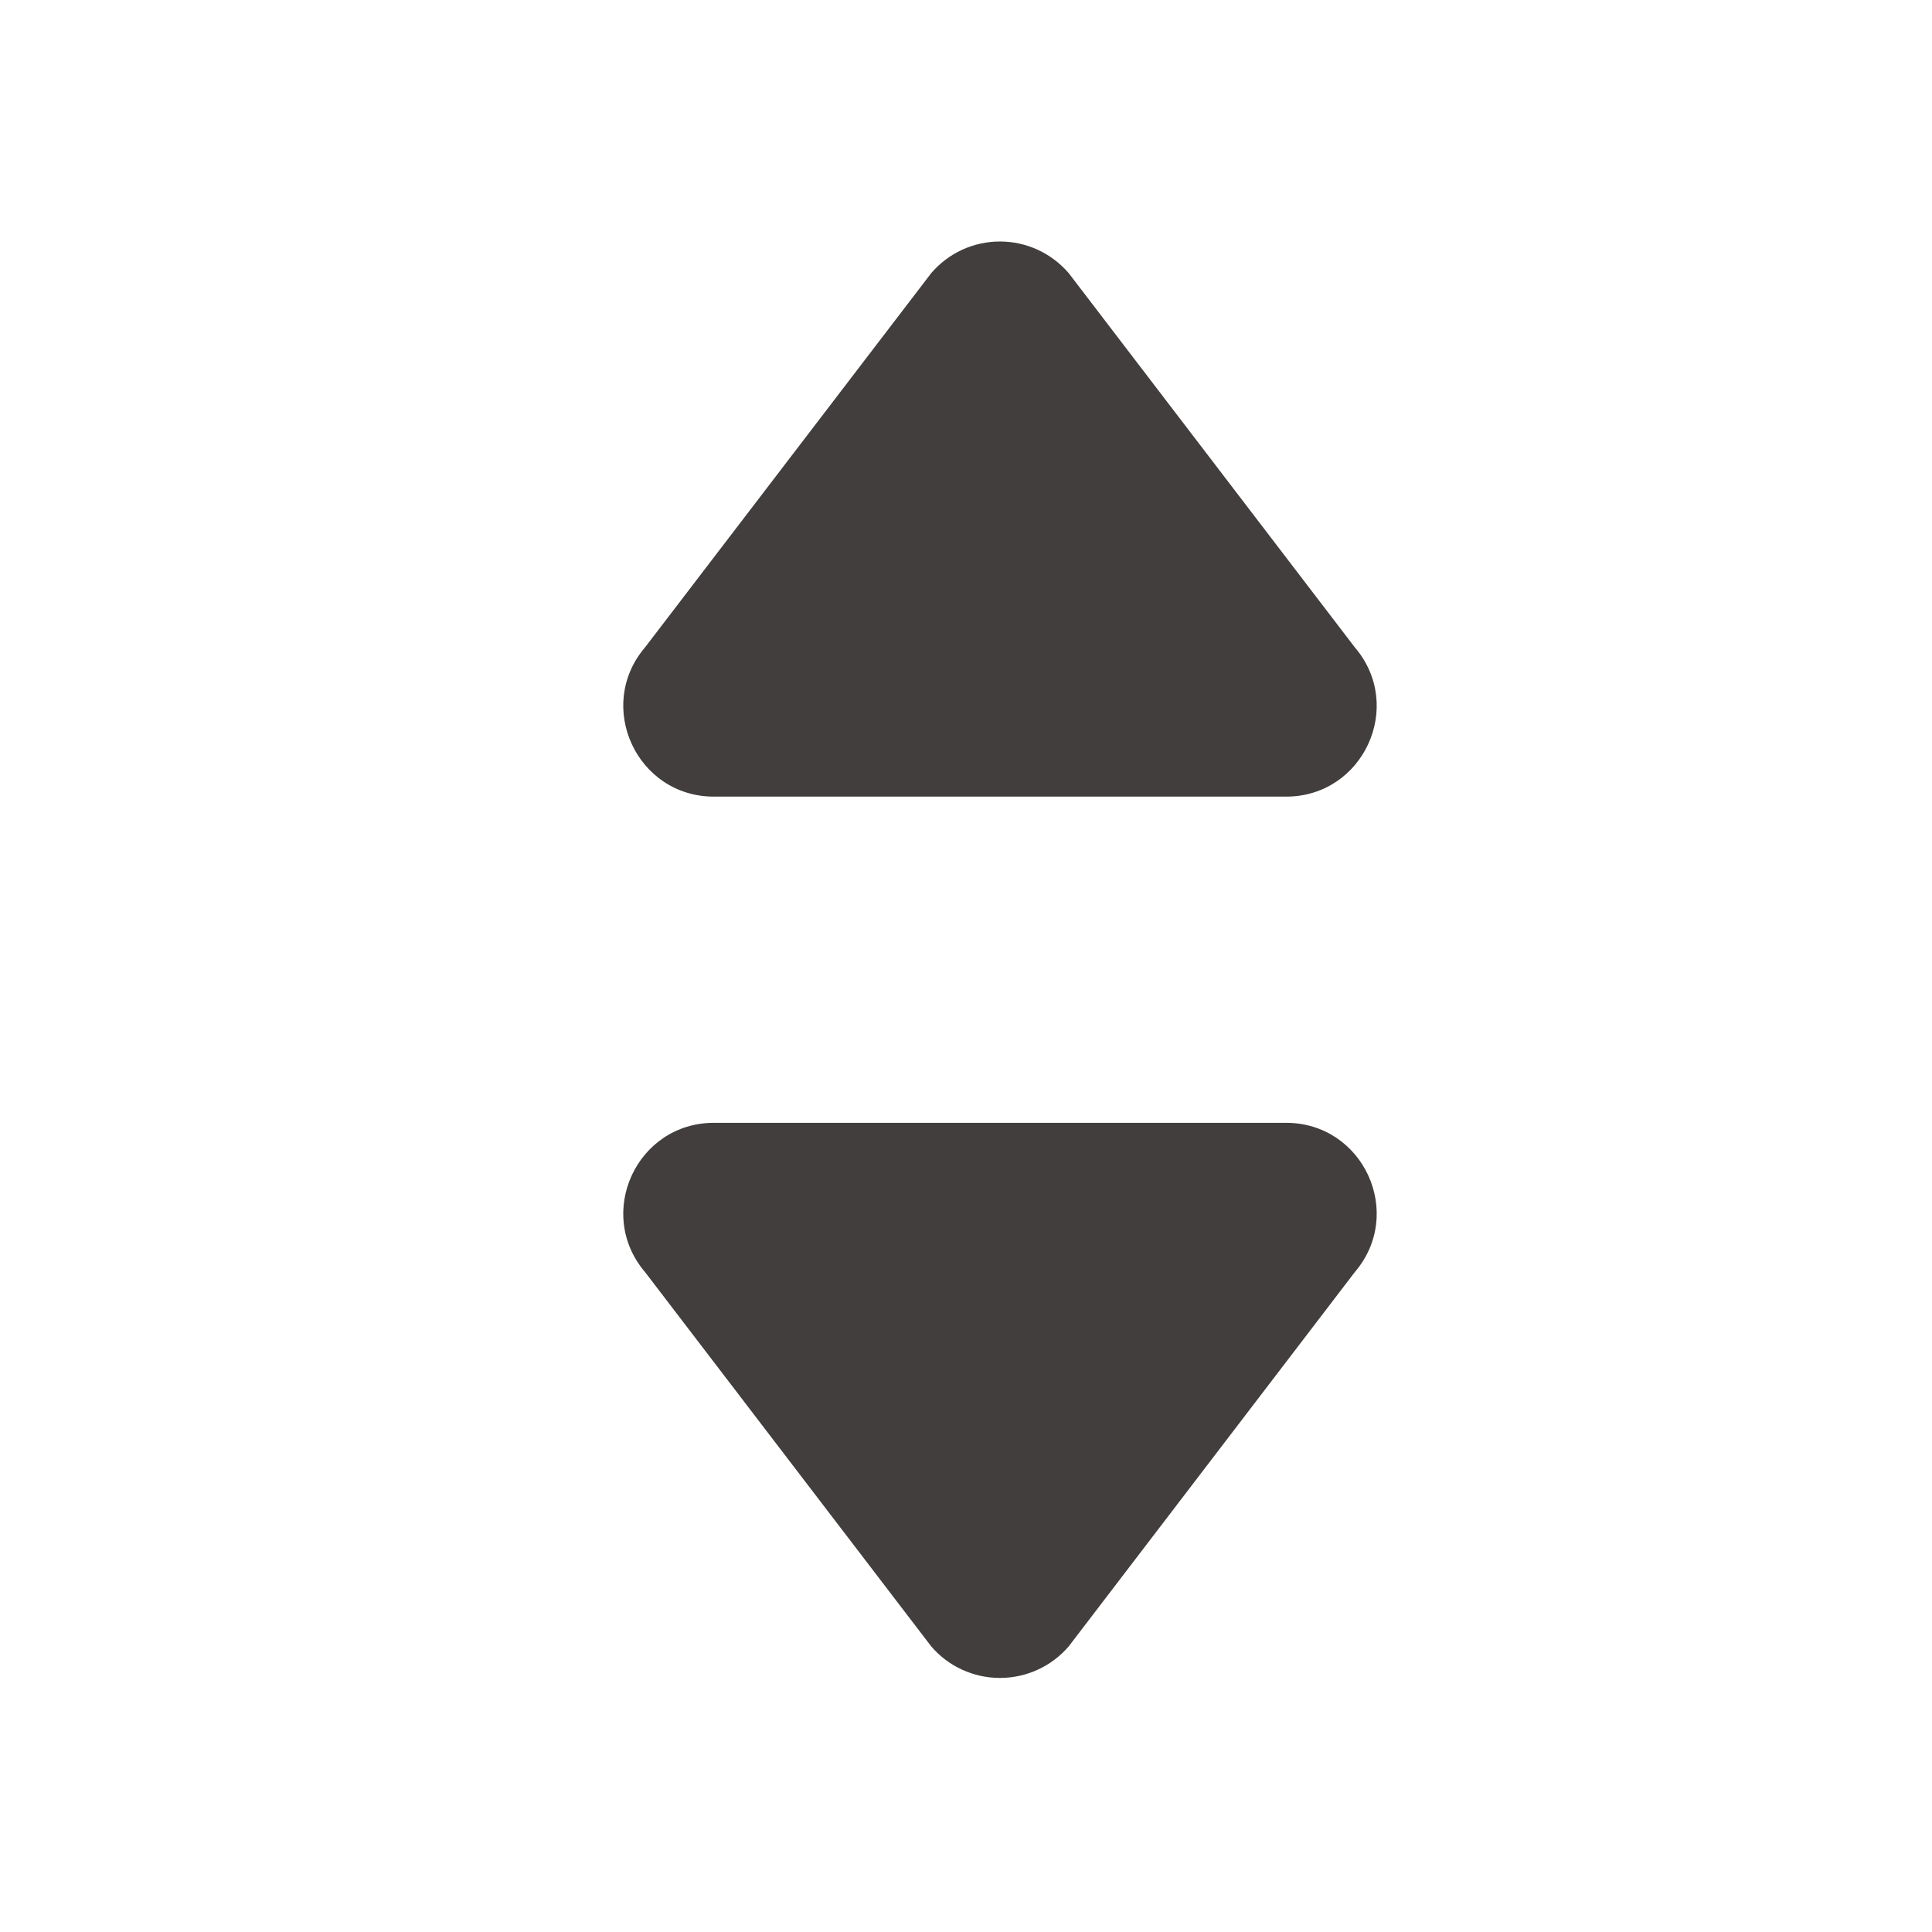 <svg width="24" height="24" viewBox="0 0 24 24" fill="none" xmlns="http://www.w3.org/2000/svg">
<path fill-rule="evenodd" clip-rule="evenodd" d="M13.276 20.452L16.828 15.805C17.455 15.075 16.937 13.948 15.976 13.948L8.869 13.948C7.908 13.948 7.39 15.075 8.015 15.805L11.568 20.452C11.673 20.575 11.804 20.674 11.951 20.741C12.099 20.809 12.259 20.844 12.422 20.844C12.584 20.844 12.744 20.809 12.892 20.741C13.039 20.674 13.17 20.575 13.276 20.452ZM13.276 3.393L16.828 8.039C17.455 8.769 16.937 9.896 15.976 9.896L8.869 9.896C7.908 9.896 7.39 8.769 8.015 8.039L11.568 3.393C11.673 3.27 11.804 3.171 11.951 3.103C12.099 3.035 12.259 3 12.422 3C12.584 3 12.744 3.035 12.892 3.103C13.039 3.171 13.17 3.27 13.276 3.393Z" fill="#423E3E"/>
</svg>
